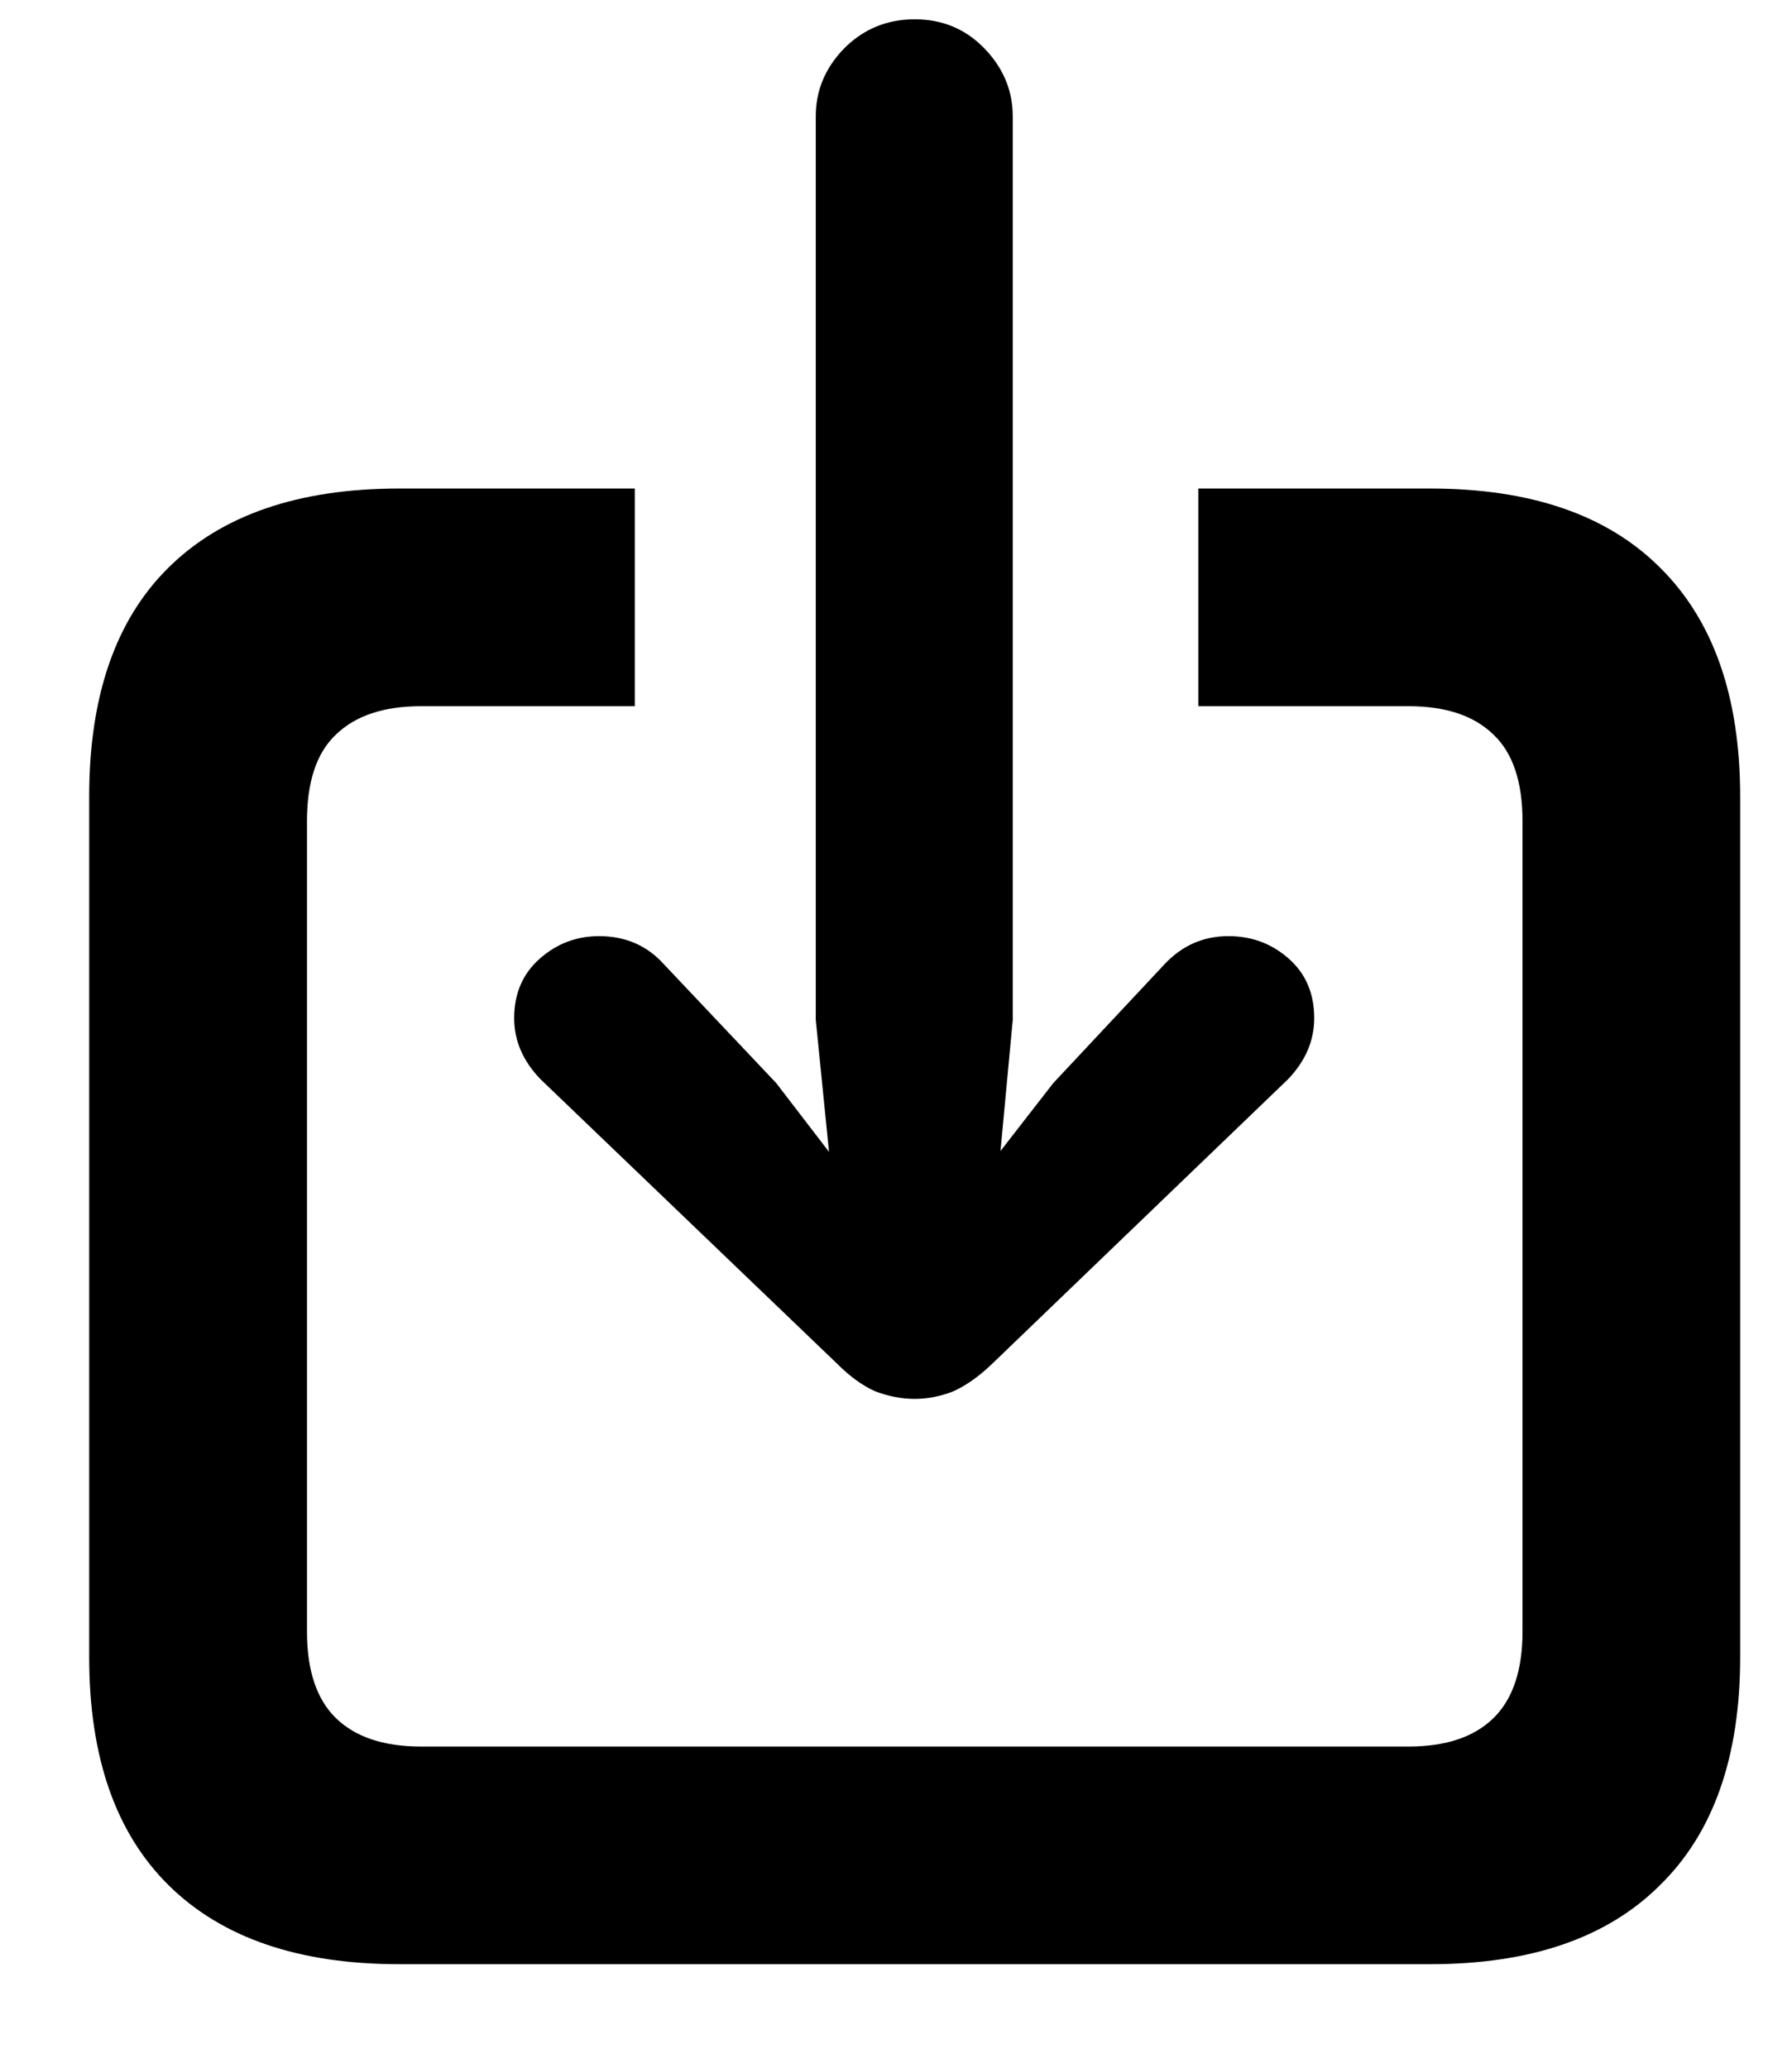 <svg xmlns="http://www.w3.org/2000/svg" width="13" height="15" viewBox="0 0 13 15" fill="none" class="injected-svg" data-src="/static/media/download.cce4b90d05537a57af3ff09e15cc65ee.svg" xmlns:xlink="http://www.w3.org/1999/xlink">
<path d="M2.896 14.249H10.375C11.104 14.249 11.66 14.058 12.043 13.675C12.43 13.296 12.624 12.745 12.624 12.021V5.779C12.624 5.055 12.43 4.501 12.043 4.118C11.66 3.735 11.104 3.544 10.375 3.544H8.693V5.123H10.218C10.487 5.123 10.692 5.191 10.833 5.328C10.974 5.46 11.045 5.67 11.045 5.957V11.836C11.045 12.118 10.974 12.328 10.833 12.465C10.692 12.602 10.487 12.67 10.218 12.67H3.054C2.785 12.67 2.58 12.602 2.438 12.465C2.297 12.328 2.227 12.118 2.227 11.836V5.957C2.227 5.67 2.297 5.46 2.438 5.328C2.58 5.191 2.785 5.123 3.054 5.123H4.605V3.544H2.896C2.167 3.544 1.609 3.735 1.222 4.118C0.839 4.496 0.647 5.05 0.647 5.779V12.021C0.647 12.745 0.839 13.296 1.222 13.675C1.609 14.058 2.167 14.249 2.896 14.249ZM6.636 10.148C6.731 10.148 6.825 10.129 6.916 10.093C7.007 10.052 7.101 9.986 7.196 9.895L9.343 7.83C9.47 7.698 9.534 7.55 9.534 7.386C9.534 7.208 9.473 7.064 9.35 6.955C9.227 6.846 9.081 6.791 8.912 6.791C8.73 6.791 8.575 6.859 8.447 6.996L7.641 7.857L7.258 8.35L7.347 7.399V0.844C7.347 0.657 7.278 0.493 7.142 0.352C7.005 0.21 6.836 0.14 6.636 0.14C6.435 0.14 6.264 0.21 6.123 0.352C5.986 0.493 5.918 0.657 5.918 0.844V7.399L6.014 8.356L5.631 7.857L4.817 6.996C4.694 6.859 4.537 6.791 4.346 6.791C4.182 6.791 4.038 6.846 3.915 6.955C3.792 7.064 3.73 7.208 3.73 7.386C3.73 7.55 3.794 7.698 3.922 7.83L6.075 9.895C6.166 9.986 6.257 10.052 6.349 10.093C6.444 10.129 6.54 10.148 6.636 10.148Z" fill="black"></path>
</svg>
